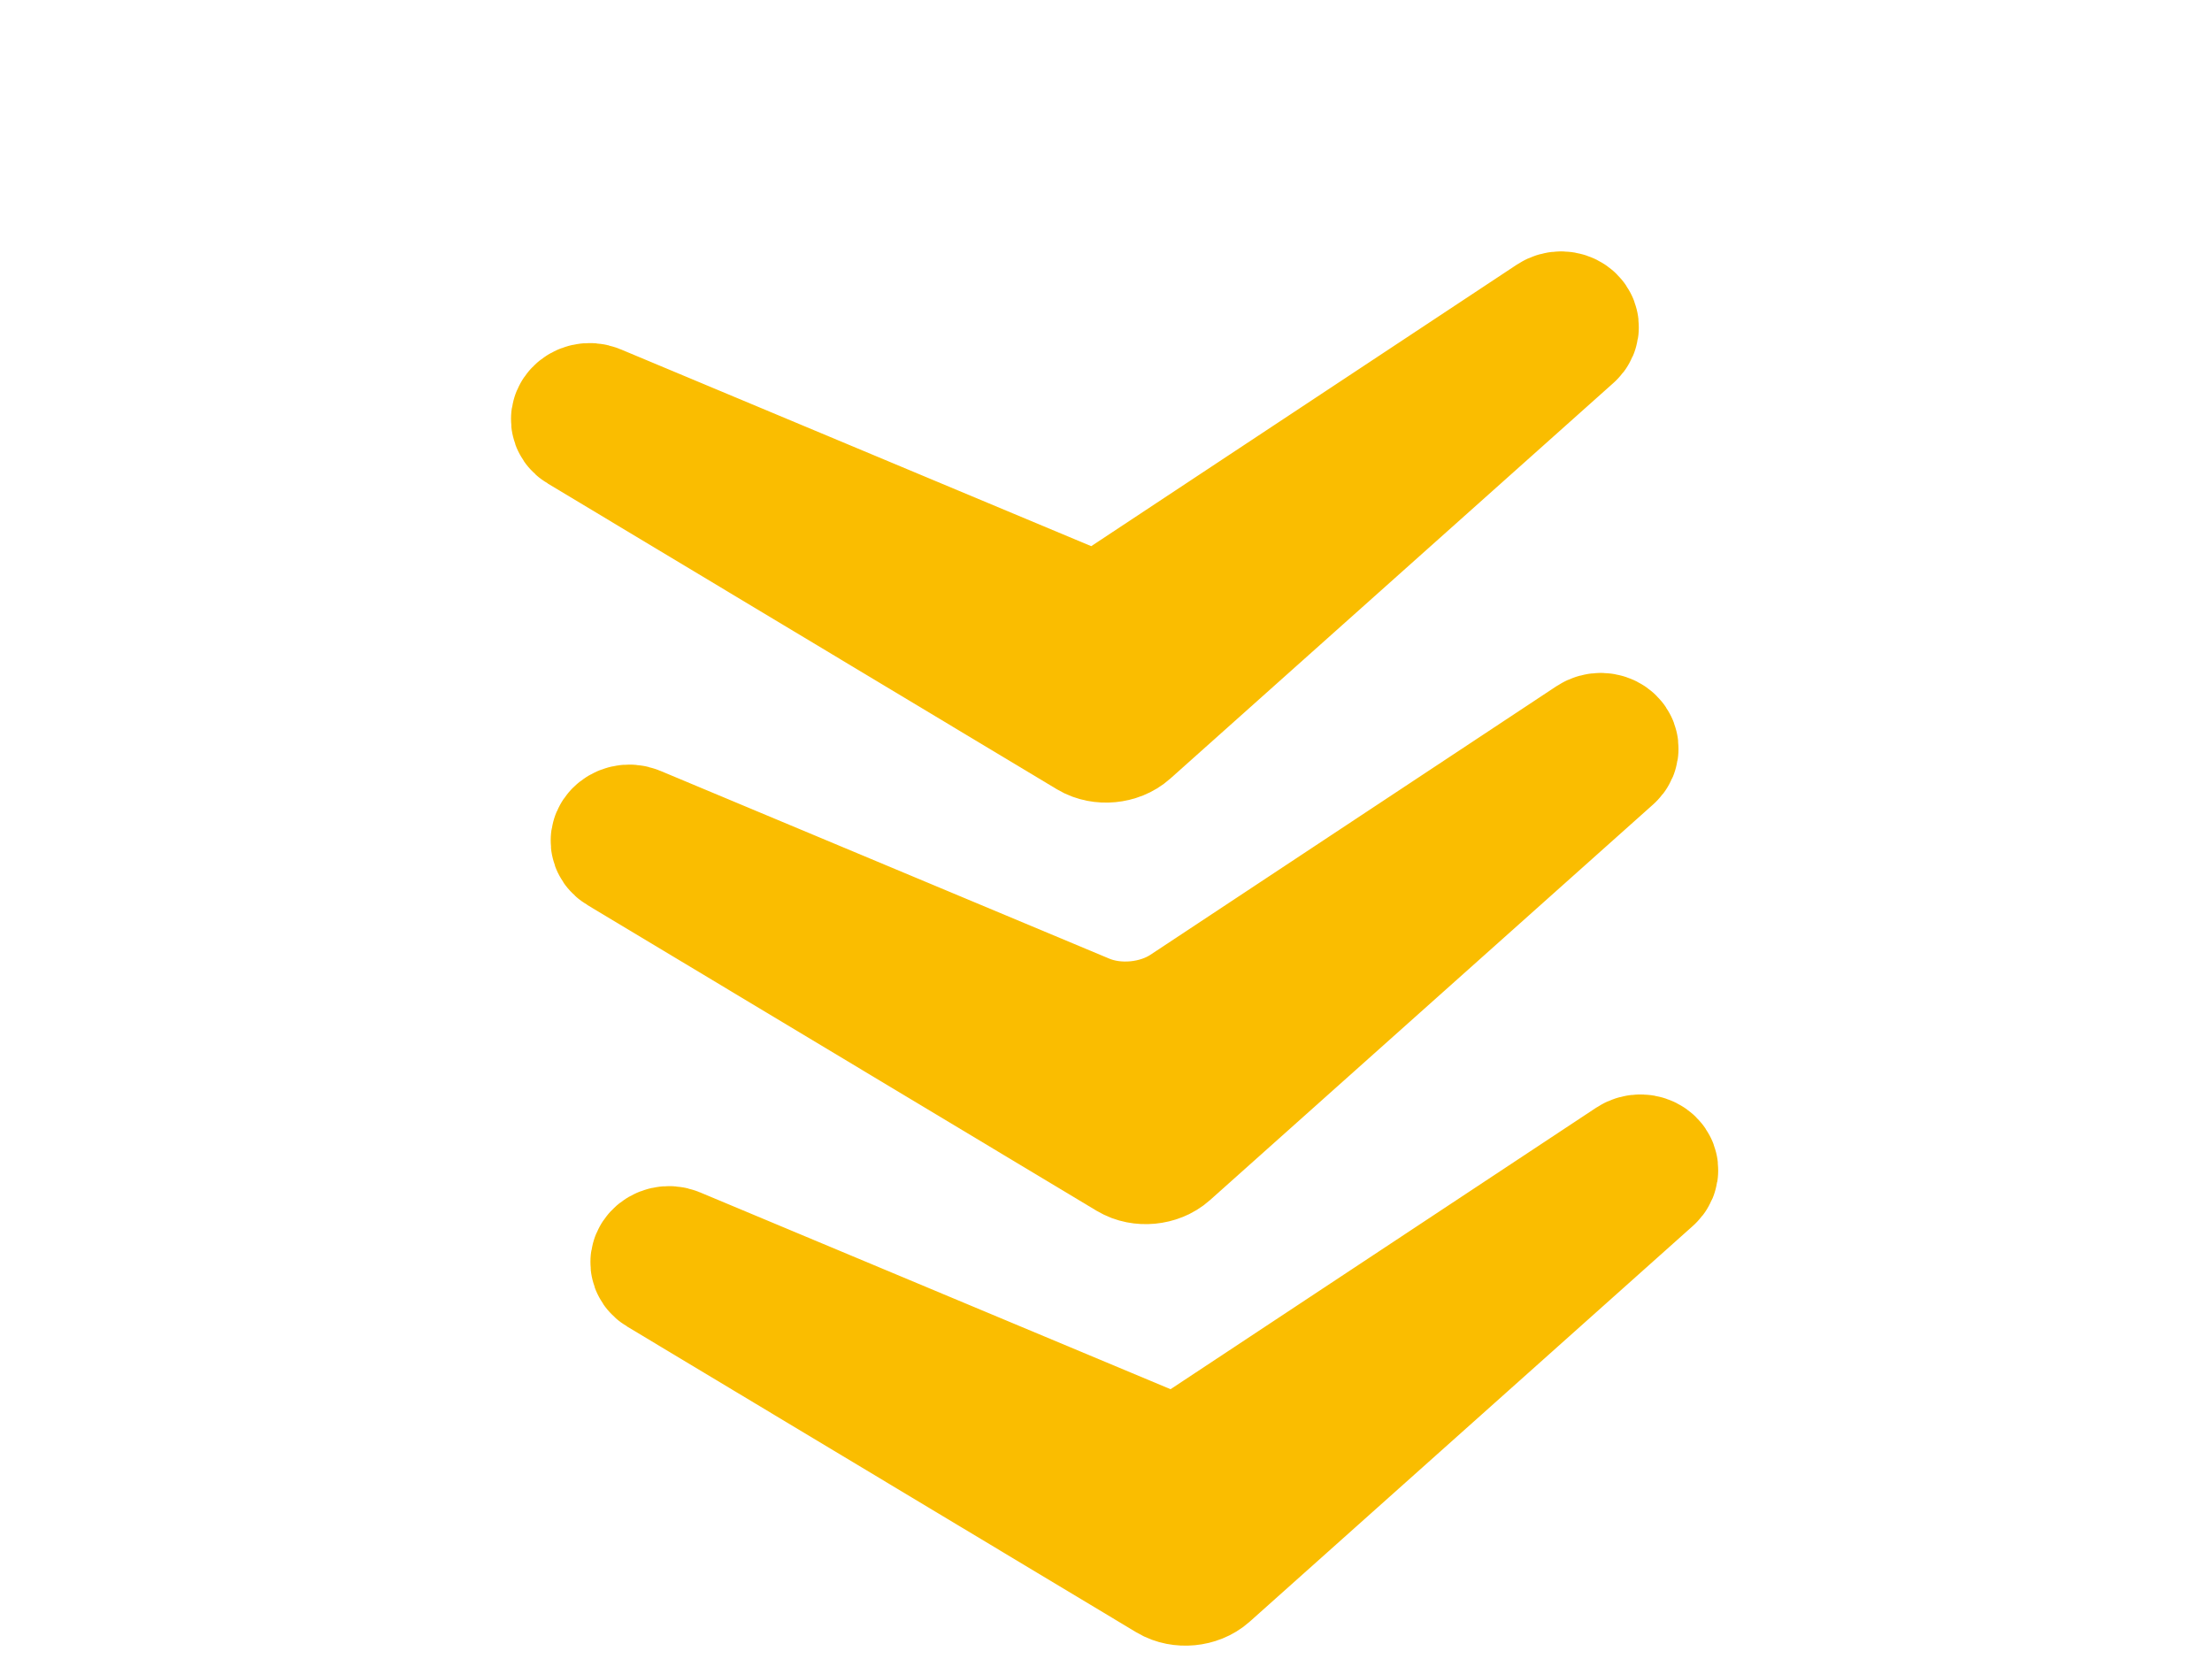 <svg width="32" height="24" viewBox="0 0 32 24" fill="none" xmlns="http://www.w3.org/2000/svg">
<path d="M9.741 18.172C9.605 18.115 9.466 18.26 9.587 18.333L16.954 22.757C17.09 22.838 17.296 22.819 17.414 22.713L23.823 16.99C23.929 16.896 23.764 16.779 23.641 16.86L17.404 20.985C17.187 21.128 16.88 21.157 16.64 21.058L9.741 18.172Z" fill="#FABD00" stroke="#FABD00" stroke-width="2" stroke-linecap="round"/>
<path d="M8.593 5.976C8.457 5.919 8.317 6.065 8.438 6.137L15.805 10.561C15.941 10.642 16.147 10.623 16.265 10.517L22.675 4.794C22.78 4.7 22.616 4.583 22.493 4.664L16.255 8.79C16.039 8.933 15.731 8.962 15.492 8.862L8.593 5.976Z" fill="#FABD00" stroke="#FABD00" stroke-width="2" stroke-linecap="round"/>
<path d="M9.167 12.074C9.031 12.017 8.891 12.162 9.012 12.235L16.38 16.659C16.515 16.74 16.721 16.721 16.839 16.615L23.249 10.892C23.354 10.798 23.19 10.681 23.067 10.762L17.192 14.648C16.759 14.934 16.144 14.992 15.665 14.792L9.167 12.074Z" fill="#FABD00" stroke="#FABD00" stroke-width="2" stroke-linecap="round"/>
</svg>
